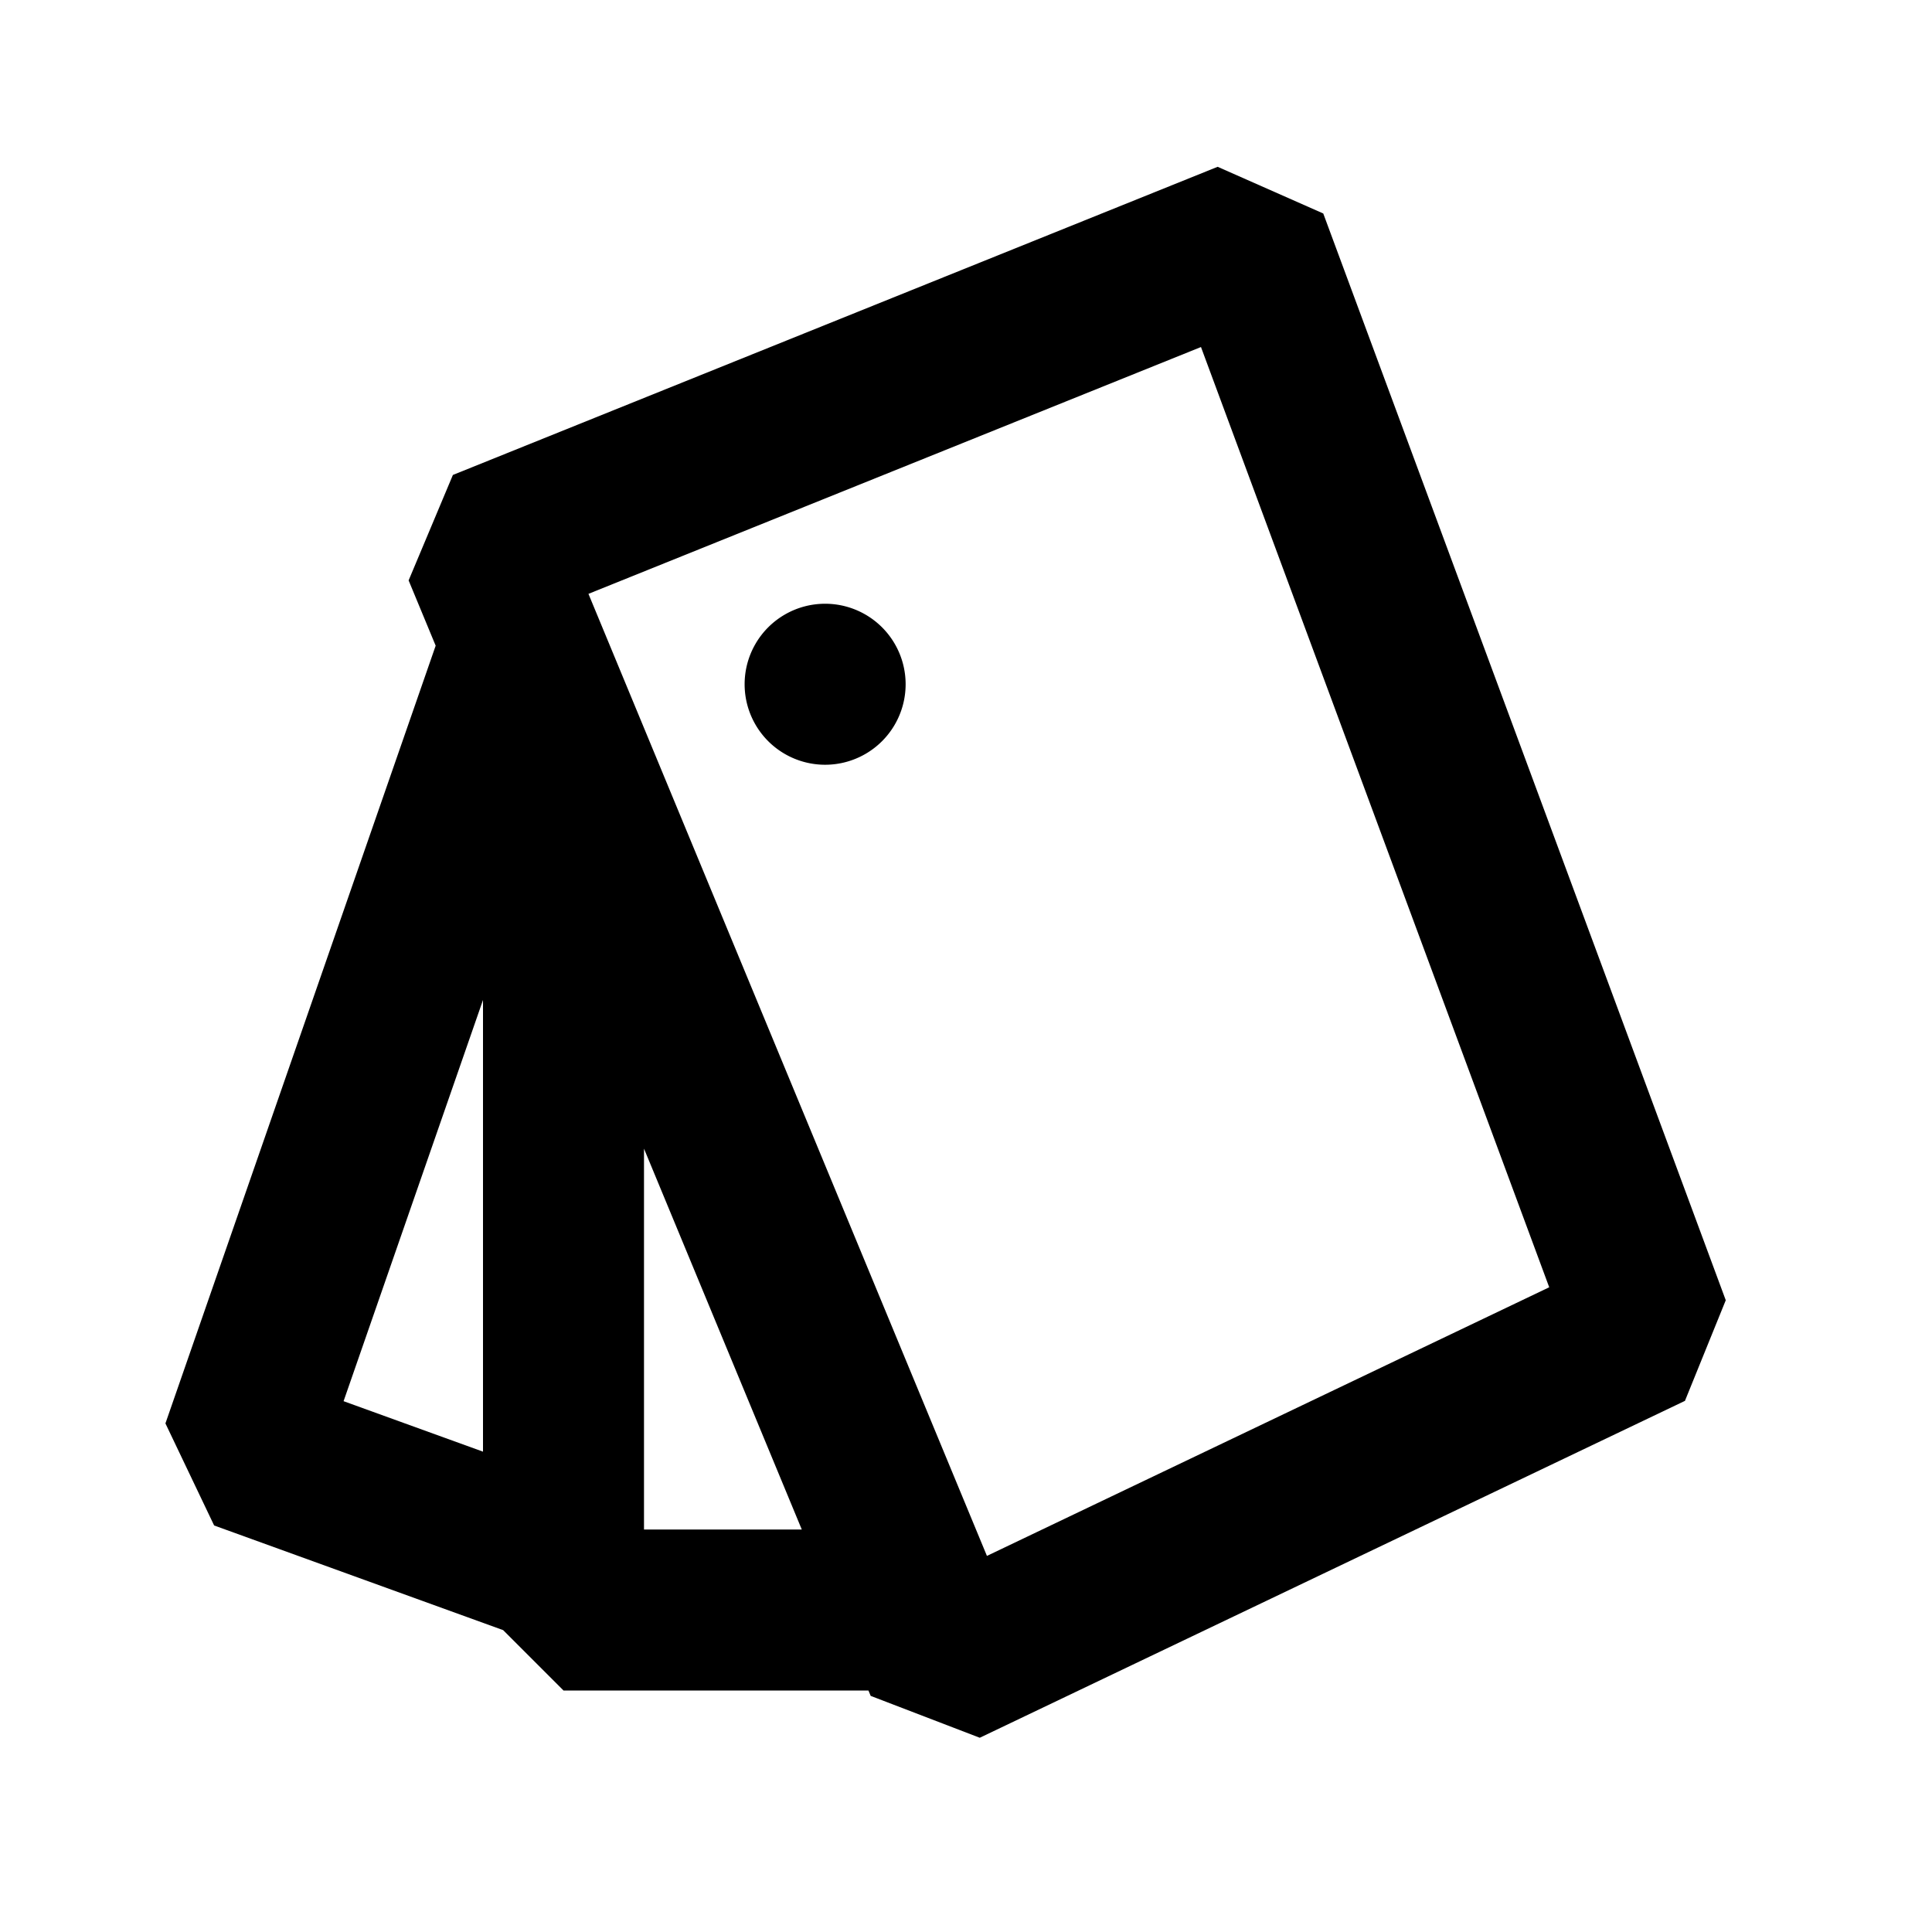 <svg xmlns="http://www.w3.org/2000/svg" width="24" height="24" fill="none">
  <path fill="currentColor" d="M10.25 9.5a1 1 0 1 0 0-2 1 1 0 0 0 0 2" />
  <path
    fill="currentColor"
    d="m5.076 7.21.55-1.31 9.5-3.828 1.312.58 5 13.5-.507 1.25-8.76 4.185-1.355-.52-.028-.067H7l-.75-.75-3.59-1.3-.605-1.268 3.357-9.661zM8 14.269V19h1.96zm-.69-6.892 4.95 11.951 6.985-3.337-4.326-11.68zM4.268 17.406 6 18.033v-5.611z"
  />
</svg>

